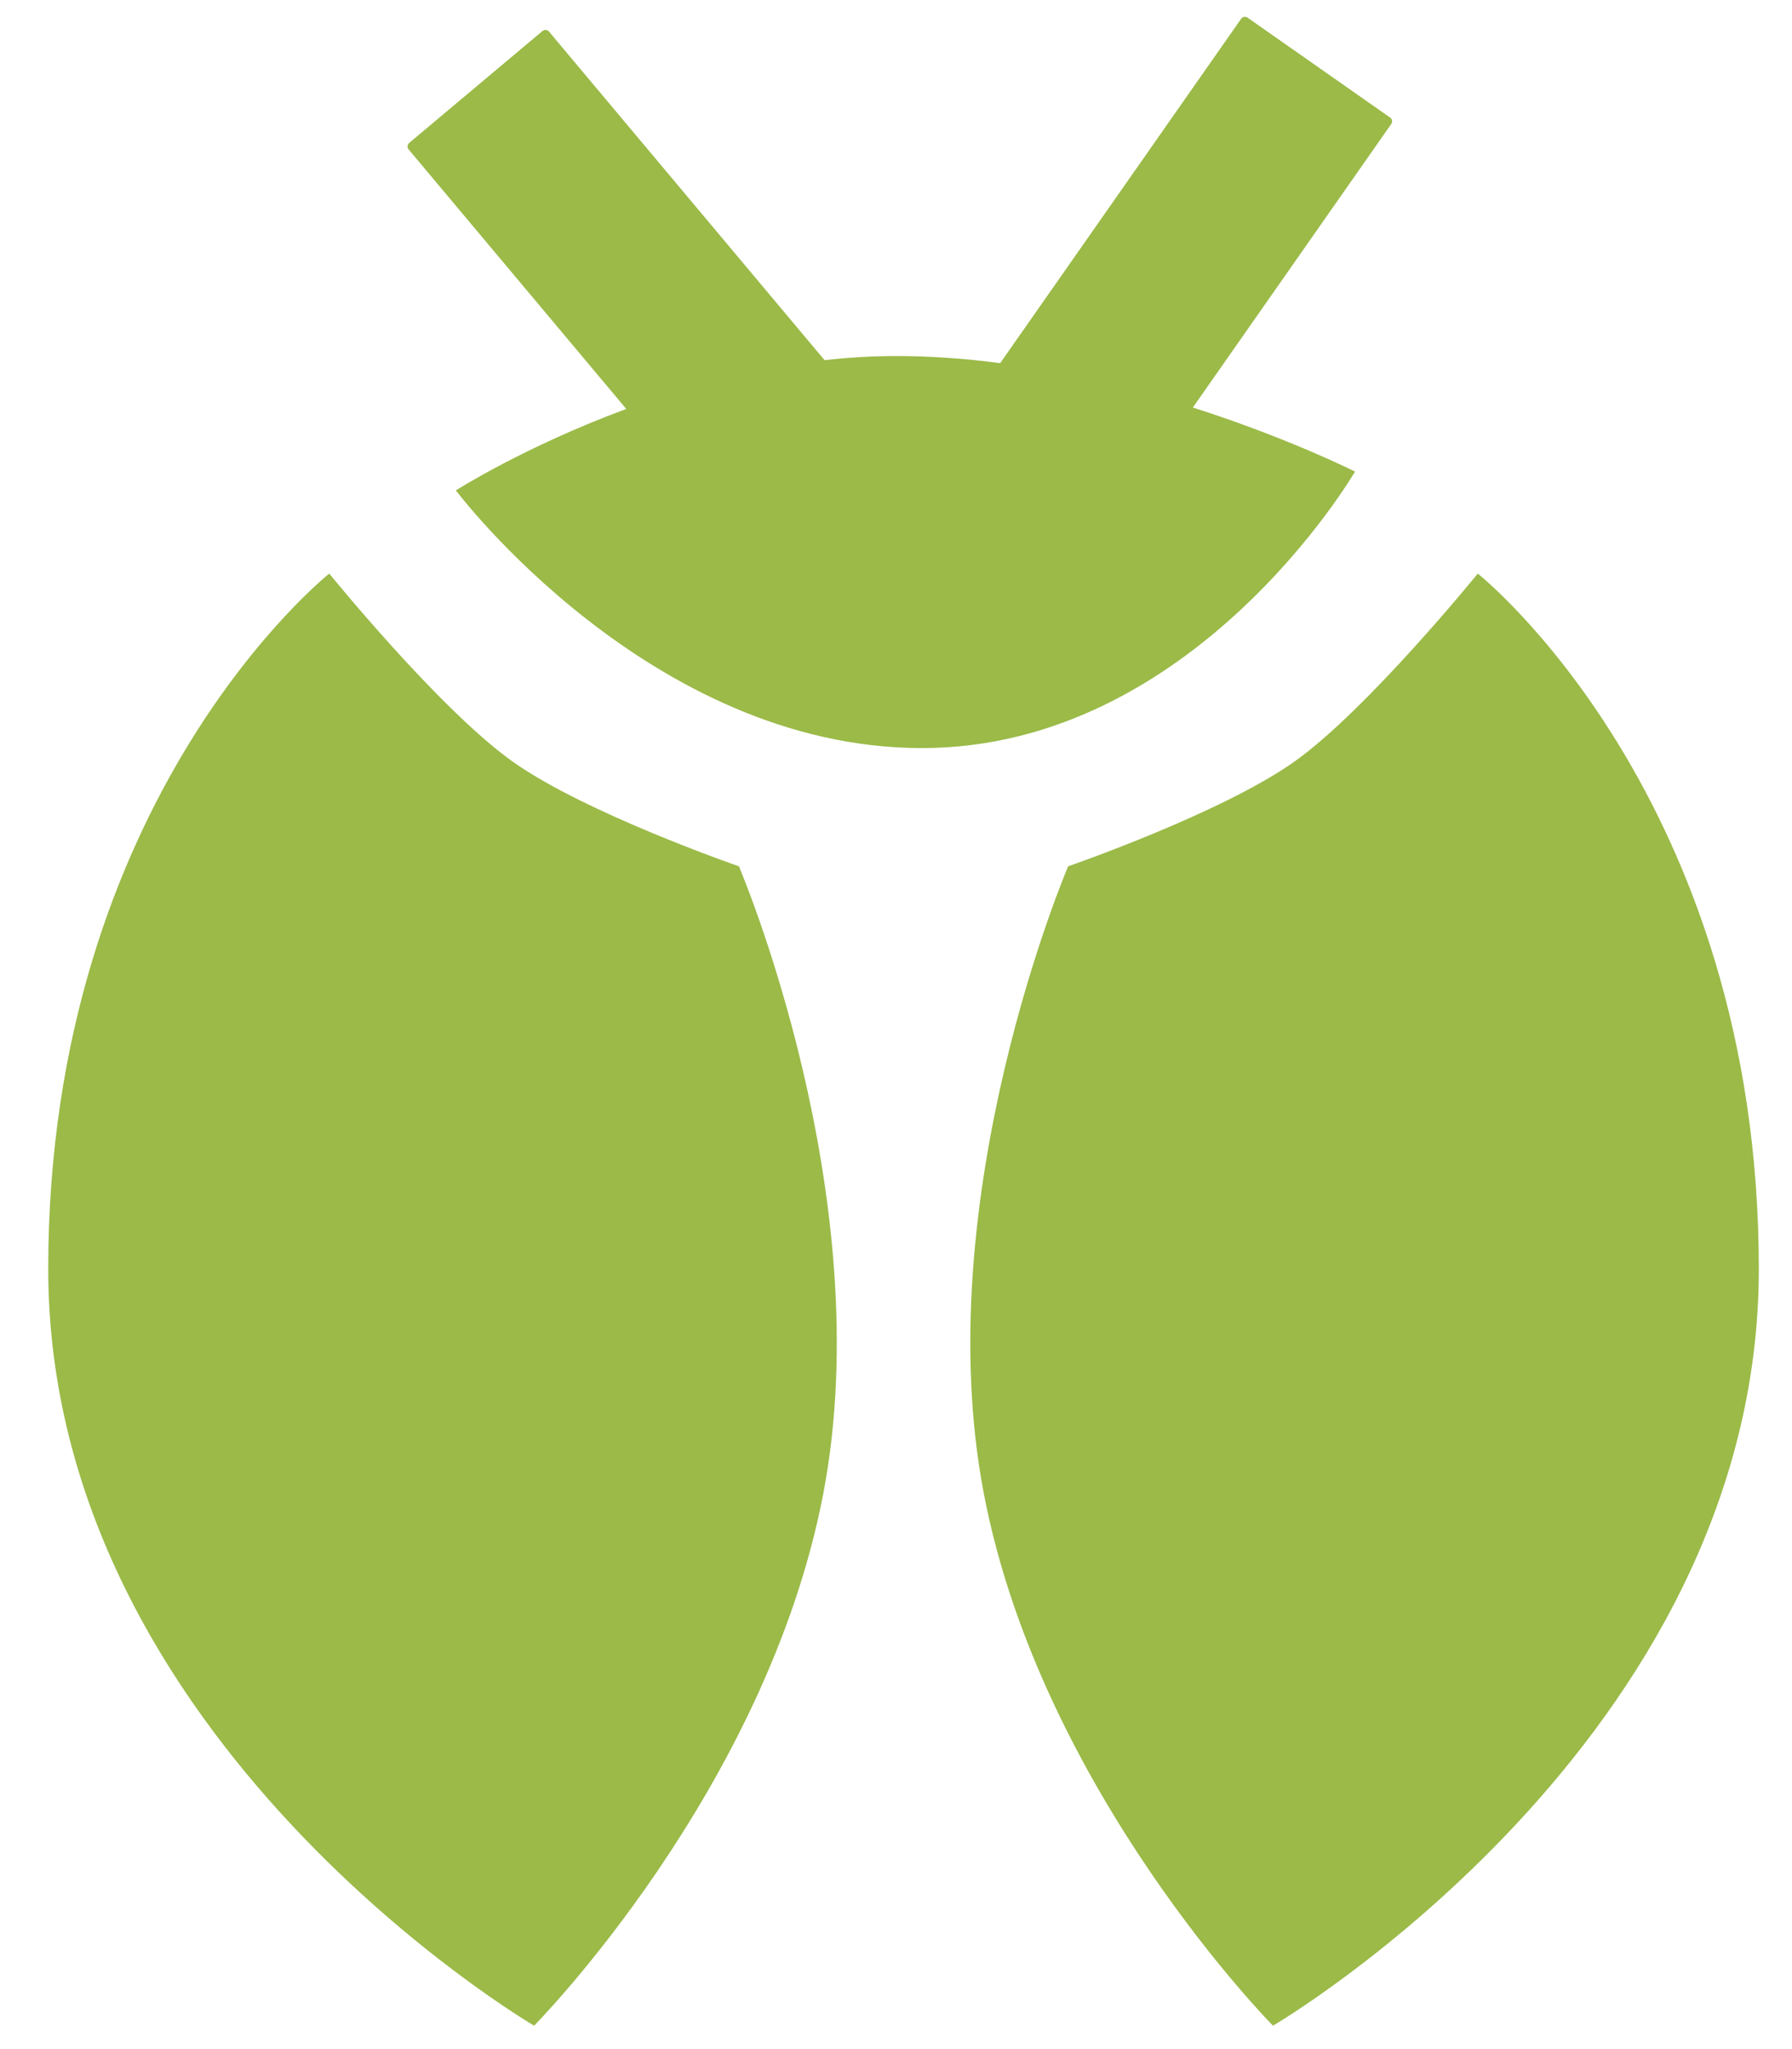 <svg width="35" height="40" viewBox="0 0 35 40" fill="none" xmlns="http://www.w3.org/2000/svg">
<path fill-rule="evenodd" clip-rule="evenodd" d="M24.241 0.367C24.27 0.326 24.326 0.316 24.367 0.345L27.151 2.295C27.192 2.323 27.202 2.379 27.173 2.42L23.298 7.955C25.182 8.557 26.465 9.206 26.465 9.206C26.465 9.206 23.328 14.603 18.006 14.603C12.685 14.603 8.904 9.573 8.904 9.573C8.904 9.573 10.244 8.717 12.232 7.983L7.981 2.917C7.949 2.879 7.954 2.822 7.992 2.79L10.596 0.605C10.634 0.574 10.691 0.578 10.723 0.617L16.105 7.031C16.566 6.979 17.036 6.95 17.509 6.95C18.19 6.95 18.87 7.001 19.535 7.089L24.241 0.367ZM25.294 14.858C26.714 13.844 28.863 11.197 28.863 11.197C28.863 11.197 34.352 15.546 34.352 24.769C34.352 33.992 24.863 39.543 24.863 39.543C24.863 39.543 20.329 34.964 19.216 29.16C18.103 23.356 20.862 16.911 20.862 16.911C20.862 16.911 23.874 15.872 25.294 14.858V14.858ZM10 14.858C8.58 13.844 6.431 11.197 6.431 11.197C6.431 11.197 0.942 15.546 0.942 24.769C0.942 33.992 10.432 39.543 10.432 39.543C10.432 39.543 14.966 34.964 16.079 29.16C17.192 23.356 14.432 16.911 14.432 16.911C14.432 16.911 11.42 15.872 10 14.858V14.858Z" fill="#9BBA48"/>
</svg>
